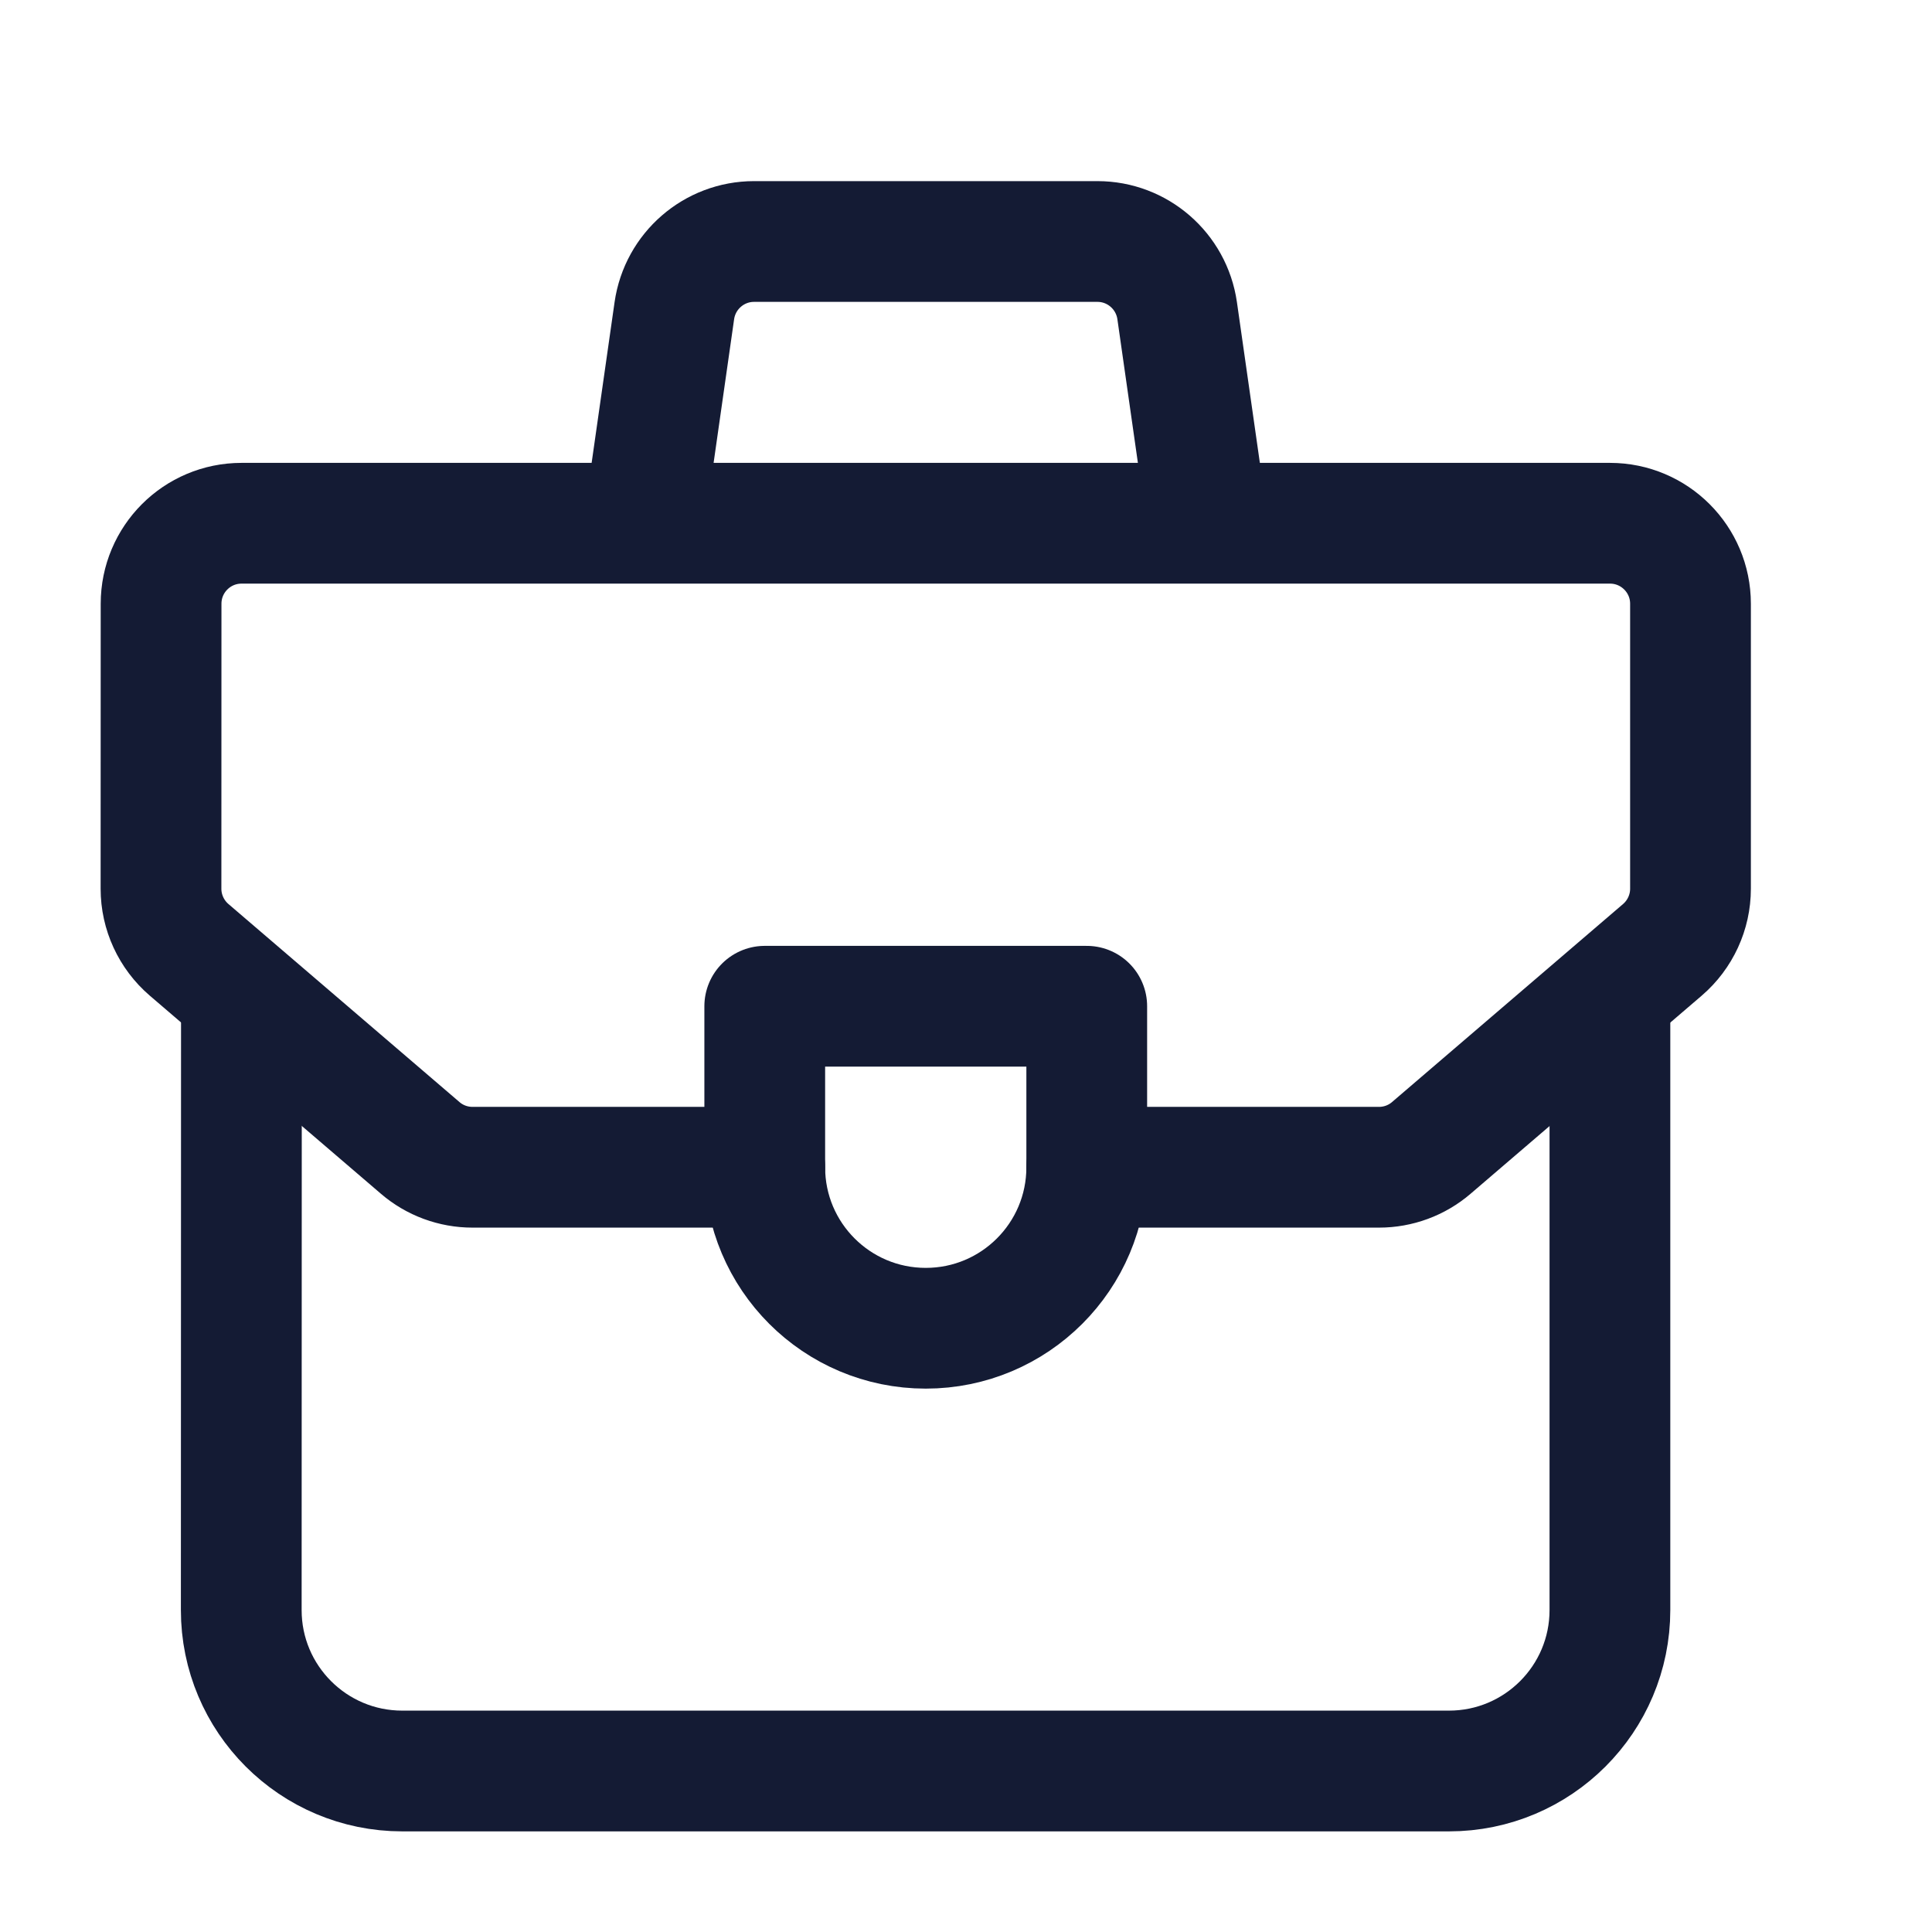 <svg width="24" height="24" viewBox="0 0 24 24" fill="none" xmlns="http://www.w3.org/2000/svg">
<path d="M13.5 12.5H9.5V14.5C9.5 15.605 10.395 16.5 11.5 16.5C12.605 16.5 13.5 15.605 13.5 14.5V12.5Z" stroke="#141B34" stroke-width="1.5" stroke-linejoin="round"/>
<path d="M2.999 12.5L2.997 19.999C2.996 21.104 3.892 22 4.997 22H17.999C19.104 22 19.999 21.105 19.999 20V12.5" stroke="#141B34" stroke-width="1.5" stroke-linecap="round" stroke-linejoin="round"/>
<path d="M15 6.5L14.623 3.859C14.552 3.366 14.13 3 13.633 3H9.367C8.87 3 8.448 3.366 8.377 3.859L8 6.5" stroke="#141B34" stroke-width="1.5" stroke-linejoin="round"/>
<path d="M9.5 14.5H5.87C5.631 14.5 5.4 14.415 5.219 14.259L2.349 11.799C2.128 11.609 2 11.332 2 11.04L2.001 7.5C2.001 6.948 2.448 6.5 3.001 6.5L20 6.5C20.552 6.5 21 6.948 21 7.5V11.04C21 11.332 20.872 11.609 20.651 11.799L17.781 14.259C17.6 14.415 17.369 14.5 17.13 14.5H13.5" stroke="#141B34" stroke-width="1.5" stroke-linecap="round" stroke-linejoin="round"/>
</svg>
